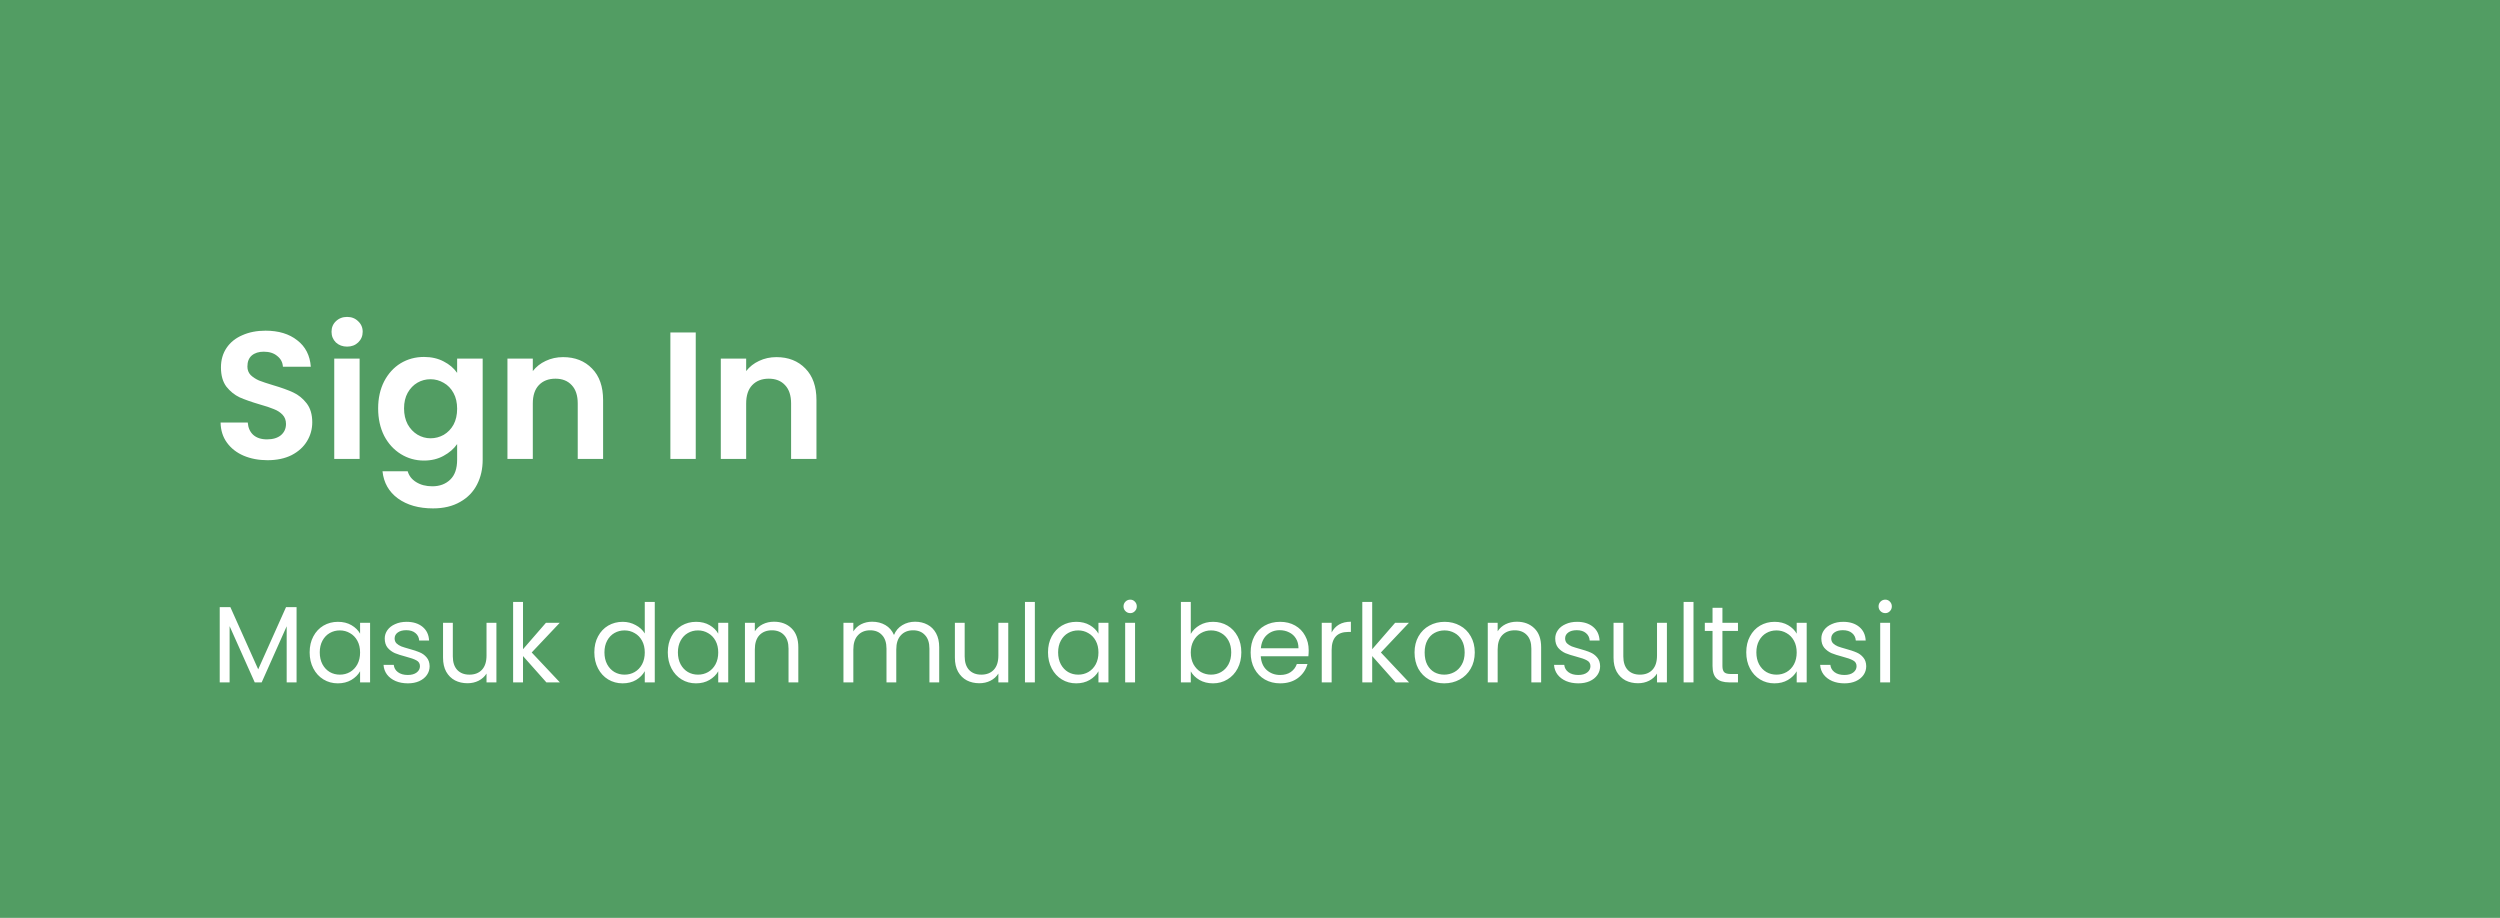 <svg width="414" height="152" viewBox="0 0 414 152" fill="none" xmlns="http://www.w3.org/2000/svg">
<rect width="414" height="152" fill="#529D63"/>
<path d="M44.3 76.21C42.84 76.21 41.52 75.96 40.34 75.46C39.18 74.96 38.26 74.24 37.58 73.3C36.9 72.36 36.55 71.25 36.53 69.97H41.03C41.09 70.83 41.39 71.51 41.93 72.01C42.49 72.51 43.25 72.76 44.21 72.76C45.19 72.76 45.96 72.53 46.52 72.07C47.08 71.59 47.36 70.97 47.36 70.21C47.36 69.59 47.17 69.08 46.79 68.68C46.41 68.28 45.93 67.97 45.35 67.75C44.79 67.51 44.01 67.25 43.01 66.97C41.65 66.57 40.54 66.18 39.68 65.8C38.84 65.4 38.11 64.81 37.49 64.03C36.89 63.23 36.59 62.17 36.59 60.85C36.59 59.61 36.9 58.53 37.52 57.61C38.14 56.69 39.01 55.99 40.13 55.51C41.25 55.01 42.53 54.76 43.97 54.76C46.13 54.76 47.88 55.29 49.22 56.35C50.58 57.39 51.33 58.85 51.47 60.73H46.85C46.81 60.01 46.5 59.42 45.92 58.96C45.36 58.48 44.61 58.24 43.67 58.24C42.85 58.24 42.19 58.45 41.69 58.87C41.21 59.29 40.97 59.9 40.97 60.7C40.97 61.26 41.15 61.73 41.51 62.11C41.89 62.47 42.35 62.77 42.89 63.01C43.45 63.23 44.23 63.49 45.23 63.79C46.59 64.19 47.7 64.59 48.56 64.99C49.42 65.39 50.16 65.99 50.78 66.79C51.4 67.59 51.71 68.64 51.71 69.94C51.71 71.06 51.42 72.1 50.84 73.06C50.26 74.02 49.41 74.79 48.29 75.37C47.17 75.93 45.84 76.21 44.3 76.21ZM57.481 57.4C56.741 57.4 56.121 57.17 55.621 56.71C55.141 56.23 54.901 55.64 54.901 54.94C54.901 54.24 55.141 53.66 55.621 53.2C56.121 52.72 56.741 52.48 57.481 52.48C58.221 52.48 58.831 52.72 59.311 53.2C59.811 53.66 60.061 54.24 60.061 54.94C60.061 55.64 59.811 56.23 59.311 56.71C58.831 57.17 58.221 57.4 57.481 57.4ZM59.551 59.38V76H55.351V59.38H59.551ZM70.211 59.11C71.451 59.11 72.541 59.36 73.481 59.86C74.421 60.34 75.161 60.97 75.701 61.75V59.38H79.931V76.12C79.931 77.66 79.621 79.03 79.001 80.23C78.381 81.45 77.451 82.41 76.211 83.11C74.971 83.83 73.471 84.19 71.711 84.19C69.351 84.19 67.411 83.64 65.891 82.54C64.391 81.44 63.541 79.94 63.341 78.04H67.511C67.731 78.8 68.201 79.4 68.921 79.84C69.661 80.3 70.551 80.53 71.591 80.53C72.811 80.53 73.801 80.16 74.561 79.42C75.321 78.7 75.701 77.6 75.701 76.12V73.54C75.161 74.32 74.411 74.97 73.451 75.49C72.511 76.01 71.431 76.27 70.211 76.27C68.811 76.27 67.531 75.91 66.371 75.19C65.211 74.47 64.291 73.46 63.611 72.16C62.951 70.84 62.621 69.33 62.621 67.63C62.621 65.95 62.951 64.46 63.611 63.16C64.291 61.86 65.201 60.86 66.341 60.16C67.501 59.46 68.791 59.11 70.211 59.11ZM75.701 67.69C75.701 66.67 75.501 65.8 75.101 65.08C74.701 64.34 74.161 63.78 73.481 63.4C72.801 63 72.071 62.8 71.291 62.8C70.511 62.8 69.791 62.99 69.131 63.37C68.471 63.75 67.931 64.31 67.511 65.05C67.111 65.77 66.911 66.63 66.911 67.63C66.911 68.63 67.111 69.51 67.511 70.27C67.931 71.01 68.471 71.58 69.131 71.98C69.811 72.38 70.531 72.58 71.291 72.58C72.071 72.58 72.801 72.39 73.481 72.01C74.161 71.61 74.701 71.05 75.101 70.33C75.501 69.59 75.701 68.71 75.701 67.69ZM93.243 59.14C95.223 59.14 96.823 59.77 98.043 61.03C99.263 62.27 99.873 64.01 99.873 66.25V76H95.673V66.82C95.673 65.5 95.343 64.49 94.683 63.79C94.023 63.07 93.123 62.71 91.983 62.71C90.823 62.71 89.903 63.07 89.223 63.79C88.563 64.49 88.233 65.5 88.233 66.82V76H84.033V59.38H88.233V61.45C88.793 60.73 89.503 60.17 90.363 59.77C91.243 59.35 92.203 59.14 93.243 59.14ZM115.215 55.06V76H111.015V55.06H115.215ZM128.575 59.14C130.555 59.14 132.155 59.77 133.375 61.03C134.595 62.27 135.205 64.01 135.205 66.25V76H131.005V66.82C131.005 65.5 130.675 64.49 130.015 63.79C129.355 63.07 128.455 62.71 127.315 62.71C126.155 62.71 125.235 63.07 124.555 63.79C123.895 64.49 123.565 65.5 123.565 66.82V76H119.365V59.38H123.565V61.45C124.125 60.73 124.835 60.17 125.695 59.77C126.575 59.35 127.535 59.14 128.575 59.14Z" fill="white"/>
<path d="M49.112 100.544V113H47.474V103.712L43.334 113H42.182L38.024 103.694V113H36.386V100.544H38.15L42.758 110.84L47.366 100.544H49.112ZM51.278 108.032C51.278 107.024 51.482 106.142 51.89 105.386C52.298 104.618 52.856 104.024 53.564 103.604C54.284 103.184 55.082 102.974 55.958 102.974C56.822 102.974 57.572 103.16 58.208 103.532C58.844 103.904 59.318 104.372 59.63 104.936V103.136H61.286V113H59.63V111.164C59.306 111.74 58.82 112.22 58.172 112.604C57.536 112.976 56.792 113.162 55.94 113.162C55.064 113.162 54.272 112.946 53.564 112.514C52.856 112.082 52.298 111.476 51.89 110.696C51.482 109.916 51.278 109.028 51.278 108.032ZM59.63 108.05C59.63 107.306 59.48 106.658 59.18 106.106C58.88 105.554 58.472 105.134 57.956 104.846C57.452 104.546 56.894 104.396 56.282 104.396C55.67 104.396 55.112 104.54 54.608 104.828C54.104 105.116 53.702 105.536 53.402 106.088C53.102 106.64 52.952 107.288 52.952 108.032C52.952 108.788 53.102 109.448 53.402 110.012C53.702 110.564 54.104 110.99 54.608 111.29C55.112 111.578 55.67 111.722 56.282 111.722C56.894 111.722 57.452 111.578 57.956 111.29C58.472 110.99 58.88 110.564 59.18 110.012C59.48 109.448 59.63 108.794 59.63 108.05ZM67.546 113.162C66.79 113.162 66.112 113.036 65.512 112.784C64.912 112.52 64.438 112.16 64.09 111.704C63.742 111.236 63.55 110.702 63.514 110.102H65.206C65.254 110.594 65.482 110.996 65.89 111.308C66.31 111.62 66.856 111.776 67.528 111.776C68.152 111.776 68.644 111.638 69.004 111.362C69.364 111.086 69.544 110.738 69.544 110.318C69.544 109.886 69.352 109.568 68.968 109.364C68.584 109.148 67.99 108.938 67.186 108.734C66.454 108.542 65.854 108.35 65.386 108.158C64.93 107.954 64.534 107.66 64.198 107.276C63.874 106.88 63.712 106.364 63.712 105.728C63.712 105.224 63.862 104.762 64.162 104.342C64.462 103.922 64.888 103.592 65.44 103.352C65.992 103.1 66.622 102.974 67.33 102.974C68.422 102.974 69.304 103.25 69.976 103.802C70.648 104.354 71.008 105.11 71.056 106.07H69.418C69.382 105.554 69.172 105.14 68.788 104.828C68.416 104.516 67.912 104.36 67.276 104.36C66.688 104.36 66.22 104.486 65.872 104.738C65.524 104.99 65.35 105.32 65.35 105.728C65.35 106.052 65.452 106.322 65.656 106.538C65.872 106.742 66.136 106.91 66.448 107.042C66.772 107.162 67.216 107.3 67.78 107.456C68.488 107.648 69.064 107.84 69.508 108.032C69.952 108.212 70.33 108.488 70.642 108.86C70.966 109.232 71.134 109.718 71.146 110.318C71.146 110.858 70.996 111.344 70.696 111.776C70.396 112.208 69.97 112.55 69.418 112.802C68.878 113.042 68.254 113.162 67.546 113.162ZM82.206 103.136V113H80.568V111.542C80.256 112.046 79.818 112.442 79.254 112.73C78.702 113.006 78.09 113.144 77.418 113.144C76.65 113.144 75.96 112.988 75.348 112.676C74.736 112.352 74.25 111.872 73.89 111.236C73.542 110.6 73.368 109.826 73.368 108.914V103.136H74.988V108.698C74.988 109.67 75.234 110.42 75.726 110.948C76.218 111.464 76.89 111.722 77.742 111.722C78.618 111.722 79.308 111.452 79.812 110.912C80.316 110.372 80.568 109.586 80.568 108.554V103.136H82.206ZM90.48 113L86.61 108.644V113H84.972V99.68H86.61V107.51L90.408 103.136H92.694L88.05 108.05L92.712 113H90.48ZM98.422 108.032C98.422 107.024 98.626 106.142 99.034 105.386C99.442 104.618 100 104.024 100.708 103.604C101.428 103.184 102.232 102.974 103.12 102.974C103.888 102.974 104.602 103.154 105.262 103.514C105.922 103.862 106.426 104.324 106.774 104.9V99.68H108.43V113H106.774V111.146C106.45 111.734 105.97 112.22 105.334 112.604C104.698 112.976 103.954 113.162 103.102 113.162C102.226 113.162 101.428 112.946 100.708 112.514C100 112.082 99.442 111.476 99.034 110.696C98.626 109.916 98.422 109.028 98.422 108.032ZM106.774 108.05C106.774 107.306 106.624 106.658 106.324 106.106C106.024 105.554 105.616 105.134 105.1 104.846C104.596 104.546 104.038 104.396 103.426 104.396C102.814 104.396 102.256 104.54 101.752 104.828C101.248 105.116 100.846 105.536 100.546 106.088C100.246 106.64 100.096 107.288 100.096 108.032C100.096 108.788 100.246 109.448 100.546 110.012C100.846 110.564 101.248 110.99 101.752 111.29C102.256 111.578 102.814 111.722 103.426 111.722C104.038 111.722 104.596 111.578 105.1 111.29C105.616 110.99 106.024 110.564 106.324 110.012C106.624 109.448 106.774 108.794 106.774 108.05ZM110.587 108.032C110.587 107.024 110.791 106.142 111.199 105.386C111.607 104.618 112.165 104.024 112.873 103.604C113.593 103.184 114.391 102.974 115.267 102.974C116.131 102.974 116.881 103.16 117.517 103.532C118.153 103.904 118.627 104.372 118.939 104.936V103.136H120.595V113H118.939V111.164C118.615 111.74 118.129 112.22 117.481 112.604C116.845 112.976 116.101 113.162 115.249 113.162C114.373 113.162 113.581 112.946 112.873 112.514C112.165 112.082 111.607 111.476 111.199 110.696C110.791 109.916 110.587 109.028 110.587 108.032ZM118.939 108.05C118.939 107.306 118.789 106.658 118.489 106.106C118.189 105.554 117.781 105.134 117.265 104.846C116.761 104.546 116.203 104.396 115.591 104.396C114.979 104.396 114.421 104.54 113.917 104.828C113.413 105.116 113.011 105.536 112.711 106.088C112.411 106.64 112.261 107.288 112.261 108.032C112.261 108.788 112.411 109.448 112.711 110.012C113.011 110.564 113.413 110.99 113.917 111.29C114.421 111.578 114.979 111.722 115.591 111.722C116.203 111.722 116.761 111.578 117.265 111.29C117.781 110.99 118.189 110.564 118.489 110.012C118.789 109.448 118.939 108.794 118.939 108.05ZM128.169 102.956C129.369 102.956 130.341 103.322 131.085 104.054C131.829 104.774 132.201 105.818 132.201 107.186V113H130.581V107.42C130.581 106.436 130.335 105.686 129.843 105.17C129.351 104.642 128.679 104.378 127.827 104.378C126.963 104.378 126.273 104.648 125.757 105.188C125.253 105.728 125.001 106.514 125.001 107.546V113H123.363V103.136H125.001V104.54C125.325 104.036 125.763 103.646 126.315 103.37C126.879 103.094 127.497 102.956 128.169 102.956ZM151.537 102.956C152.305 102.956 152.989 103.118 153.589 103.442C154.189 103.754 154.663 104.228 155.011 104.864C155.359 105.5 155.533 106.274 155.533 107.186V113H153.913V107.42C153.913 106.436 153.667 105.686 153.175 105.17C152.695 104.642 152.041 104.378 151.213 104.378C150.361 104.378 149.683 104.654 149.179 105.206C148.675 105.746 148.423 106.532 148.423 107.564V113H146.803V107.42C146.803 106.436 146.557 105.686 146.065 105.17C145.585 104.642 144.931 104.378 144.103 104.378C143.251 104.378 142.573 104.654 142.069 105.206C141.565 105.746 141.313 106.532 141.313 107.564V113H139.675V103.136H141.313V104.558C141.637 104.042 142.069 103.646 142.609 103.37C143.161 103.094 143.767 102.956 144.427 102.956C145.255 102.956 145.987 103.142 146.623 103.514C147.259 103.886 147.733 104.432 148.045 105.152C148.321 104.456 148.777 103.916 149.413 103.532C150.049 103.148 150.757 102.956 151.537 102.956ZM166.968 103.136V113H165.33V111.542C165.018 112.046 164.58 112.442 164.016 112.73C163.464 113.006 162.852 113.144 162.18 113.144C161.412 113.144 160.722 112.988 160.11 112.676C159.498 112.352 159.012 111.872 158.652 111.236C158.304 110.6 158.13 109.826 158.13 108.914V103.136H159.75V108.698C159.75 109.67 159.996 110.42 160.488 110.948C160.98 111.464 161.652 111.722 162.504 111.722C163.38 111.722 164.07 111.452 164.574 110.912C165.078 110.372 165.33 109.586 165.33 108.554V103.136H166.968ZM171.372 99.68V113H169.734V99.68H171.372ZM173.551 108.032C173.551 107.024 173.755 106.142 174.163 105.386C174.571 104.618 175.129 104.024 175.837 103.604C176.557 103.184 177.355 102.974 178.231 102.974C179.095 102.974 179.845 103.16 180.481 103.532C181.117 103.904 181.591 104.372 181.903 104.936V103.136H183.559V113H181.903V111.164C181.579 111.74 181.093 112.22 180.445 112.604C179.809 112.976 179.065 113.162 178.213 113.162C177.337 113.162 176.545 112.946 175.837 112.514C175.129 112.082 174.571 111.476 174.163 110.696C173.755 109.916 173.551 109.028 173.551 108.032ZM181.903 108.05C181.903 107.306 181.753 106.658 181.453 106.106C181.153 105.554 180.745 105.134 180.229 104.846C179.725 104.546 179.167 104.396 178.555 104.396C177.943 104.396 177.385 104.54 176.881 104.828C176.377 105.116 175.975 105.536 175.675 106.088C175.375 106.64 175.225 107.288 175.225 108.032C175.225 108.788 175.375 109.448 175.675 110.012C175.975 110.564 176.377 110.99 176.881 111.29C177.385 111.578 177.943 111.722 178.555 111.722C179.167 111.722 179.725 111.578 180.229 111.29C180.745 110.99 181.153 110.564 181.453 110.012C181.753 109.448 181.903 108.794 181.903 108.05ZM187.173 101.534C186.861 101.534 186.597 101.426 186.381 101.21C186.165 100.994 186.057 100.73 186.057 100.418C186.057 100.106 186.165 99.842 186.381 99.626C186.597 99.41 186.861 99.302 187.173 99.302C187.473 99.302 187.725 99.41 187.929 99.626C188.145 99.842 188.253 100.106 188.253 100.418C188.253 100.73 188.145 100.994 187.929 101.21C187.725 101.426 187.473 101.534 187.173 101.534ZM187.965 103.136V113H186.327V103.136H187.965ZM197.194 104.972C197.53 104.384 198.022 103.904 198.67 103.532C199.318 103.16 200.056 102.974 200.884 102.974C201.772 102.974 202.57 103.184 203.278 103.604C203.986 104.024 204.544 104.618 204.952 105.386C205.36 106.142 205.564 107.024 205.564 108.032C205.564 109.028 205.36 109.916 204.952 110.696C204.544 111.476 203.98 112.082 203.26 112.514C202.552 112.946 201.76 113.162 200.884 113.162C200.032 113.162 199.282 112.976 198.634 112.604C197.998 112.232 197.518 111.758 197.194 111.182V113H195.556V99.68H197.194V104.972ZM203.89 108.032C203.89 107.288 203.74 106.64 203.44 106.088C203.14 105.536 202.732 105.116 202.216 104.828C201.712 104.54 201.154 104.396 200.542 104.396C199.942 104.396 199.384 104.546 198.868 104.846C198.364 105.134 197.956 105.56 197.644 106.124C197.344 106.676 197.194 107.318 197.194 108.05C197.194 108.794 197.344 109.448 197.644 110.012C197.956 110.564 198.364 110.99 198.868 111.29C199.384 111.578 199.942 111.722 200.542 111.722C201.154 111.722 201.712 111.578 202.216 111.29C202.732 110.99 203.14 110.564 203.44 110.012C203.74 109.448 203.89 108.788 203.89 108.032ZM216.72 107.69C216.72 108.002 216.702 108.332 216.666 108.68H208.782C208.842 109.652 209.172 110.414 209.772 110.966C210.384 111.506 211.122 111.776 211.986 111.776C212.694 111.776 213.282 111.614 213.75 111.29C214.23 110.954 214.566 110.51 214.758 109.958H216.522C216.258 110.906 215.73 111.68 214.938 112.28C214.146 112.868 213.162 113.162 211.986 113.162C211.05 113.162 210.21 112.952 209.466 112.532C208.734 112.112 208.158 111.518 207.738 110.75C207.318 109.97 207.108 109.07 207.108 108.05C207.108 107.03 207.312 106.136 207.72 105.368C208.128 104.6 208.698 104.012 209.43 103.604C210.174 103.184 211.026 102.974 211.986 102.974C212.922 102.974 213.75 103.178 214.47 103.586C215.19 103.994 215.742 104.558 216.126 105.278C216.522 105.986 216.72 106.79 216.72 107.69ZM215.028 107.348C215.028 106.724 214.89 106.19 214.614 105.746C214.338 105.29 213.96 104.948 213.48 104.72C213.012 104.48 212.49 104.36 211.914 104.36C211.086 104.36 210.378 104.624 209.79 105.152C209.214 105.68 208.884 106.412 208.8 107.348H215.028ZM220.52 104.738C220.808 104.174 221.216 103.736 221.744 103.424C222.284 103.112 222.938 102.956 223.706 102.956V104.648H223.274C221.438 104.648 220.52 105.644 220.52 107.636V113H218.882V103.136H220.52V104.738ZM231.105 113L227.235 108.644V113H225.597V99.68H227.235V107.51L231.033 103.136H233.319L228.675 108.05L233.337 113H231.105ZM239.163 113.162C238.239 113.162 237.399 112.952 236.643 112.532C235.899 112.112 235.311 111.518 234.879 110.75C234.459 109.97 234.249 109.07 234.249 108.05C234.249 107.042 234.465 106.154 234.897 105.386C235.341 104.606 235.941 104.012 236.697 103.604C237.453 103.184 238.299 102.974 239.235 102.974C240.171 102.974 241.017 103.184 241.773 103.604C242.529 104.012 243.123 104.6 243.555 105.368C243.999 106.136 244.221 107.03 244.221 108.05C244.221 109.07 243.993 109.97 243.537 110.75C243.093 111.518 242.487 112.112 241.719 112.532C240.951 112.952 240.099 113.162 239.163 113.162ZM239.163 111.722C239.751 111.722 240.303 111.584 240.819 111.308C241.335 111.032 241.749 110.618 242.061 110.066C242.385 109.514 242.547 108.842 242.547 108.05C242.547 107.258 242.391 106.586 242.079 106.034C241.767 105.482 241.359 105.074 240.855 104.81C240.351 104.534 239.805 104.396 239.217 104.396C238.617 104.396 238.065 104.534 237.561 104.81C237.069 105.074 236.673 105.482 236.373 106.034C236.073 106.586 235.923 107.258 235.923 108.05C235.923 108.854 236.067 109.532 236.355 110.084C236.655 110.636 237.051 111.05 237.543 111.326C238.035 111.59 238.575 111.722 239.163 111.722ZM251.18 102.956C252.38 102.956 253.352 103.322 254.096 104.054C254.84 104.774 255.212 105.818 255.212 107.186V113H253.592V107.42C253.592 106.436 253.346 105.686 252.854 105.17C252.362 104.642 251.69 104.378 250.838 104.378C249.974 104.378 249.284 104.648 248.768 105.188C248.264 105.728 248.012 106.514 248.012 107.546V113H246.374V103.136H248.012V104.54C248.336 104.036 248.774 103.646 249.326 103.37C249.89 103.094 250.508 102.956 251.18 102.956ZM261.38 113.162C260.624 113.162 259.946 113.036 259.346 112.784C258.746 112.52 258.272 112.16 257.924 111.704C257.576 111.236 257.384 110.702 257.348 110.102H259.04C259.088 110.594 259.316 110.996 259.724 111.308C260.144 111.62 260.69 111.776 261.362 111.776C261.986 111.776 262.478 111.638 262.838 111.362C263.198 111.086 263.378 110.738 263.378 110.318C263.378 109.886 263.186 109.568 262.802 109.364C262.418 109.148 261.824 108.938 261.02 108.734C260.288 108.542 259.688 108.35 259.22 108.158C258.764 107.954 258.368 107.66 258.032 107.276C257.708 106.88 257.546 106.364 257.546 105.728C257.546 105.224 257.696 104.762 257.996 104.342C258.296 103.922 258.722 103.592 259.274 103.352C259.826 103.1 260.456 102.974 261.164 102.974C262.256 102.974 263.138 103.25 263.81 103.802C264.482 104.354 264.842 105.11 264.89 106.07H263.252C263.216 105.554 263.006 105.14 262.622 104.828C262.25 104.516 261.746 104.36 261.11 104.36C260.522 104.36 260.054 104.486 259.706 104.738C259.358 104.99 259.184 105.32 259.184 105.728C259.184 106.052 259.286 106.322 259.49 106.538C259.706 106.742 259.97 106.91 260.282 107.042C260.606 107.162 261.05 107.3 261.614 107.456C262.322 107.648 262.898 107.84 263.342 108.032C263.786 108.212 264.164 108.488 264.476 108.86C264.8 109.232 264.968 109.718 264.98 110.318C264.98 110.858 264.83 111.344 264.53 111.776C264.23 112.208 263.804 112.55 263.252 112.802C262.712 113.042 262.088 113.162 261.38 113.162ZM276.04 103.136V113H274.402V111.542C274.09 112.046 273.652 112.442 273.088 112.73C272.536 113.006 271.924 113.144 271.252 113.144C270.484 113.144 269.794 112.988 269.182 112.676C268.57 112.352 268.084 111.872 267.724 111.236C267.376 110.6 267.202 109.826 267.202 108.914V103.136H268.822V108.698C268.822 109.67 269.068 110.42 269.56 110.948C270.052 111.464 270.724 111.722 271.576 111.722C272.452 111.722 273.142 111.452 273.646 110.912C274.15 110.372 274.402 109.586 274.402 108.554V103.136H276.04ZM280.444 99.68V113H278.806V99.68H280.444ZM285.234 104.486V110.3C285.234 110.78 285.336 111.122 285.54 111.326C285.744 111.518 286.098 111.614 286.602 111.614H287.808V113H286.332C285.42 113 284.736 112.79 284.28 112.37C283.824 111.95 283.596 111.26 283.596 110.3V104.486H282.318V103.136H283.596V100.652H285.234V103.136H287.808V104.486H285.234ZM289.18 108.032C289.18 107.024 289.384 106.142 289.792 105.386C290.2 104.618 290.758 104.024 291.466 103.604C292.186 103.184 292.984 102.974 293.86 102.974C294.724 102.974 295.474 103.16 296.11 103.532C296.746 103.904 297.22 104.372 297.532 104.936V103.136H299.188V113H297.532V111.164C297.208 111.74 296.722 112.22 296.074 112.604C295.438 112.976 294.694 113.162 293.842 113.162C292.966 113.162 292.174 112.946 291.466 112.514C290.758 112.082 290.2 111.476 289.792 110.696C289.384 109.916 289.18 109.028 289.18 108.032ZM297.532 108.05C297.532 107.306 297.382 106.658 297.082 106.106C296.782 105.554 296.374 105.134 295.858 104.846C295.354 104.546 294.796 104.396 294.184 104.396C293.572 104.396 293.014 104.54 292.51 104.828C292.006 105.116 291.604 105.536 291.304 106.088C291.004 106.64 290.854 107.288 290.854 108.032C290.854 108.788 291.004 109.448 291.304 110.012C291.604 110.564 292.006 110.99 292.51 111.29C293.014 111.578 293.572 111.722 294.184 111.722C294.796 111.722 295.354 111.578 295.858 111.29C296.374 110.99 296.782 110.564 297.082 110.012C297.382 109.448 297.532 108.794 297.532 108.05ZM305.448 113.162C304.692 113.162 304.014 113.036 303.414 112.784C302.814 112.52 302.34 112.16 301.992 111.704C301.644 111.236 301.452 110.702 301.416 110.102H303.108C303.156 110.594 303.384 110.996 303.792 111.308C304.212 111.62 304.758 111.776 305.43 111.776C306.054 111.776 306.546 111.638 306.906 111.362C307.266 111.086 307.446 110.738 307.446 110.318C307.446 109.886 307.254 109.568 306.87 109.364C306.486 109.148 305.892 108.938 305.088 108.734C304.356 108.542 303.756 108.35 303.288 108.158C302.832 107.954 302.436 107.66 302.1 107.276C301.776 106.88 301.614 106.364 301.614 105.728C301.614 105.224 301.764 104.762 302.064 104.342C302.364 103.922 302.79 103.592 303.342 103.352C303.894 103.1 304.524 102.974 305.232 102.974C306.324 102.974 307.206 103.25 307.878 103.802C308.55 104.354 308.91 105.11 308.958 106.07H307.32C307.284 105.554 307.074 105.14 306.69 104.828C306.318 104.516 305.814 104.36 305.178 104.36C304.59 104.36 304.122 104.486 303.774 104.738C303.426 104.99 303.252 105.32 303.252 105.728C303.252 106.052 303.354 106.322 303.558 106.538C303.774 106.742 304.038 106.91 304.35 107.042C304.674 107.162 305.118 107.3 305.682 107.456C306.39 107.648 306.966 107.84 307.41 108.032C307.854 108.212 308.232 108.488 308.544 108.86C308.868 109.232 309.036 109.718 309.048 110.318C309.048 110.858 308.898 111.344 308.598 111.776C308.298 112.208 307.872 112.55 307.32 112.802C306.78 113.042 306.156 113.162 305.448 113.162ZM312.207 101.534C311.895 101.534 311.631 101.426 311.415 101.21C311.199 100.994 311.091 100.73 311.091 100.418C311.091 100.106 311.199 99.842 311.415 99.626C311.631 99.41 311.895 99.302 312.207 99.302C312.507 99.302 312.759 99.41 312.963 99.626C313.179 99.842 313.287 100.106 313.287 100.418C313.287 100.73 313.179 100.994 312.963 101.21C312.759 101.426 312.507 101.534 312.207 101.534ZM312.999 103.136V113H311.361V103.136H312.999Z" fill="white"/>
</svg>
